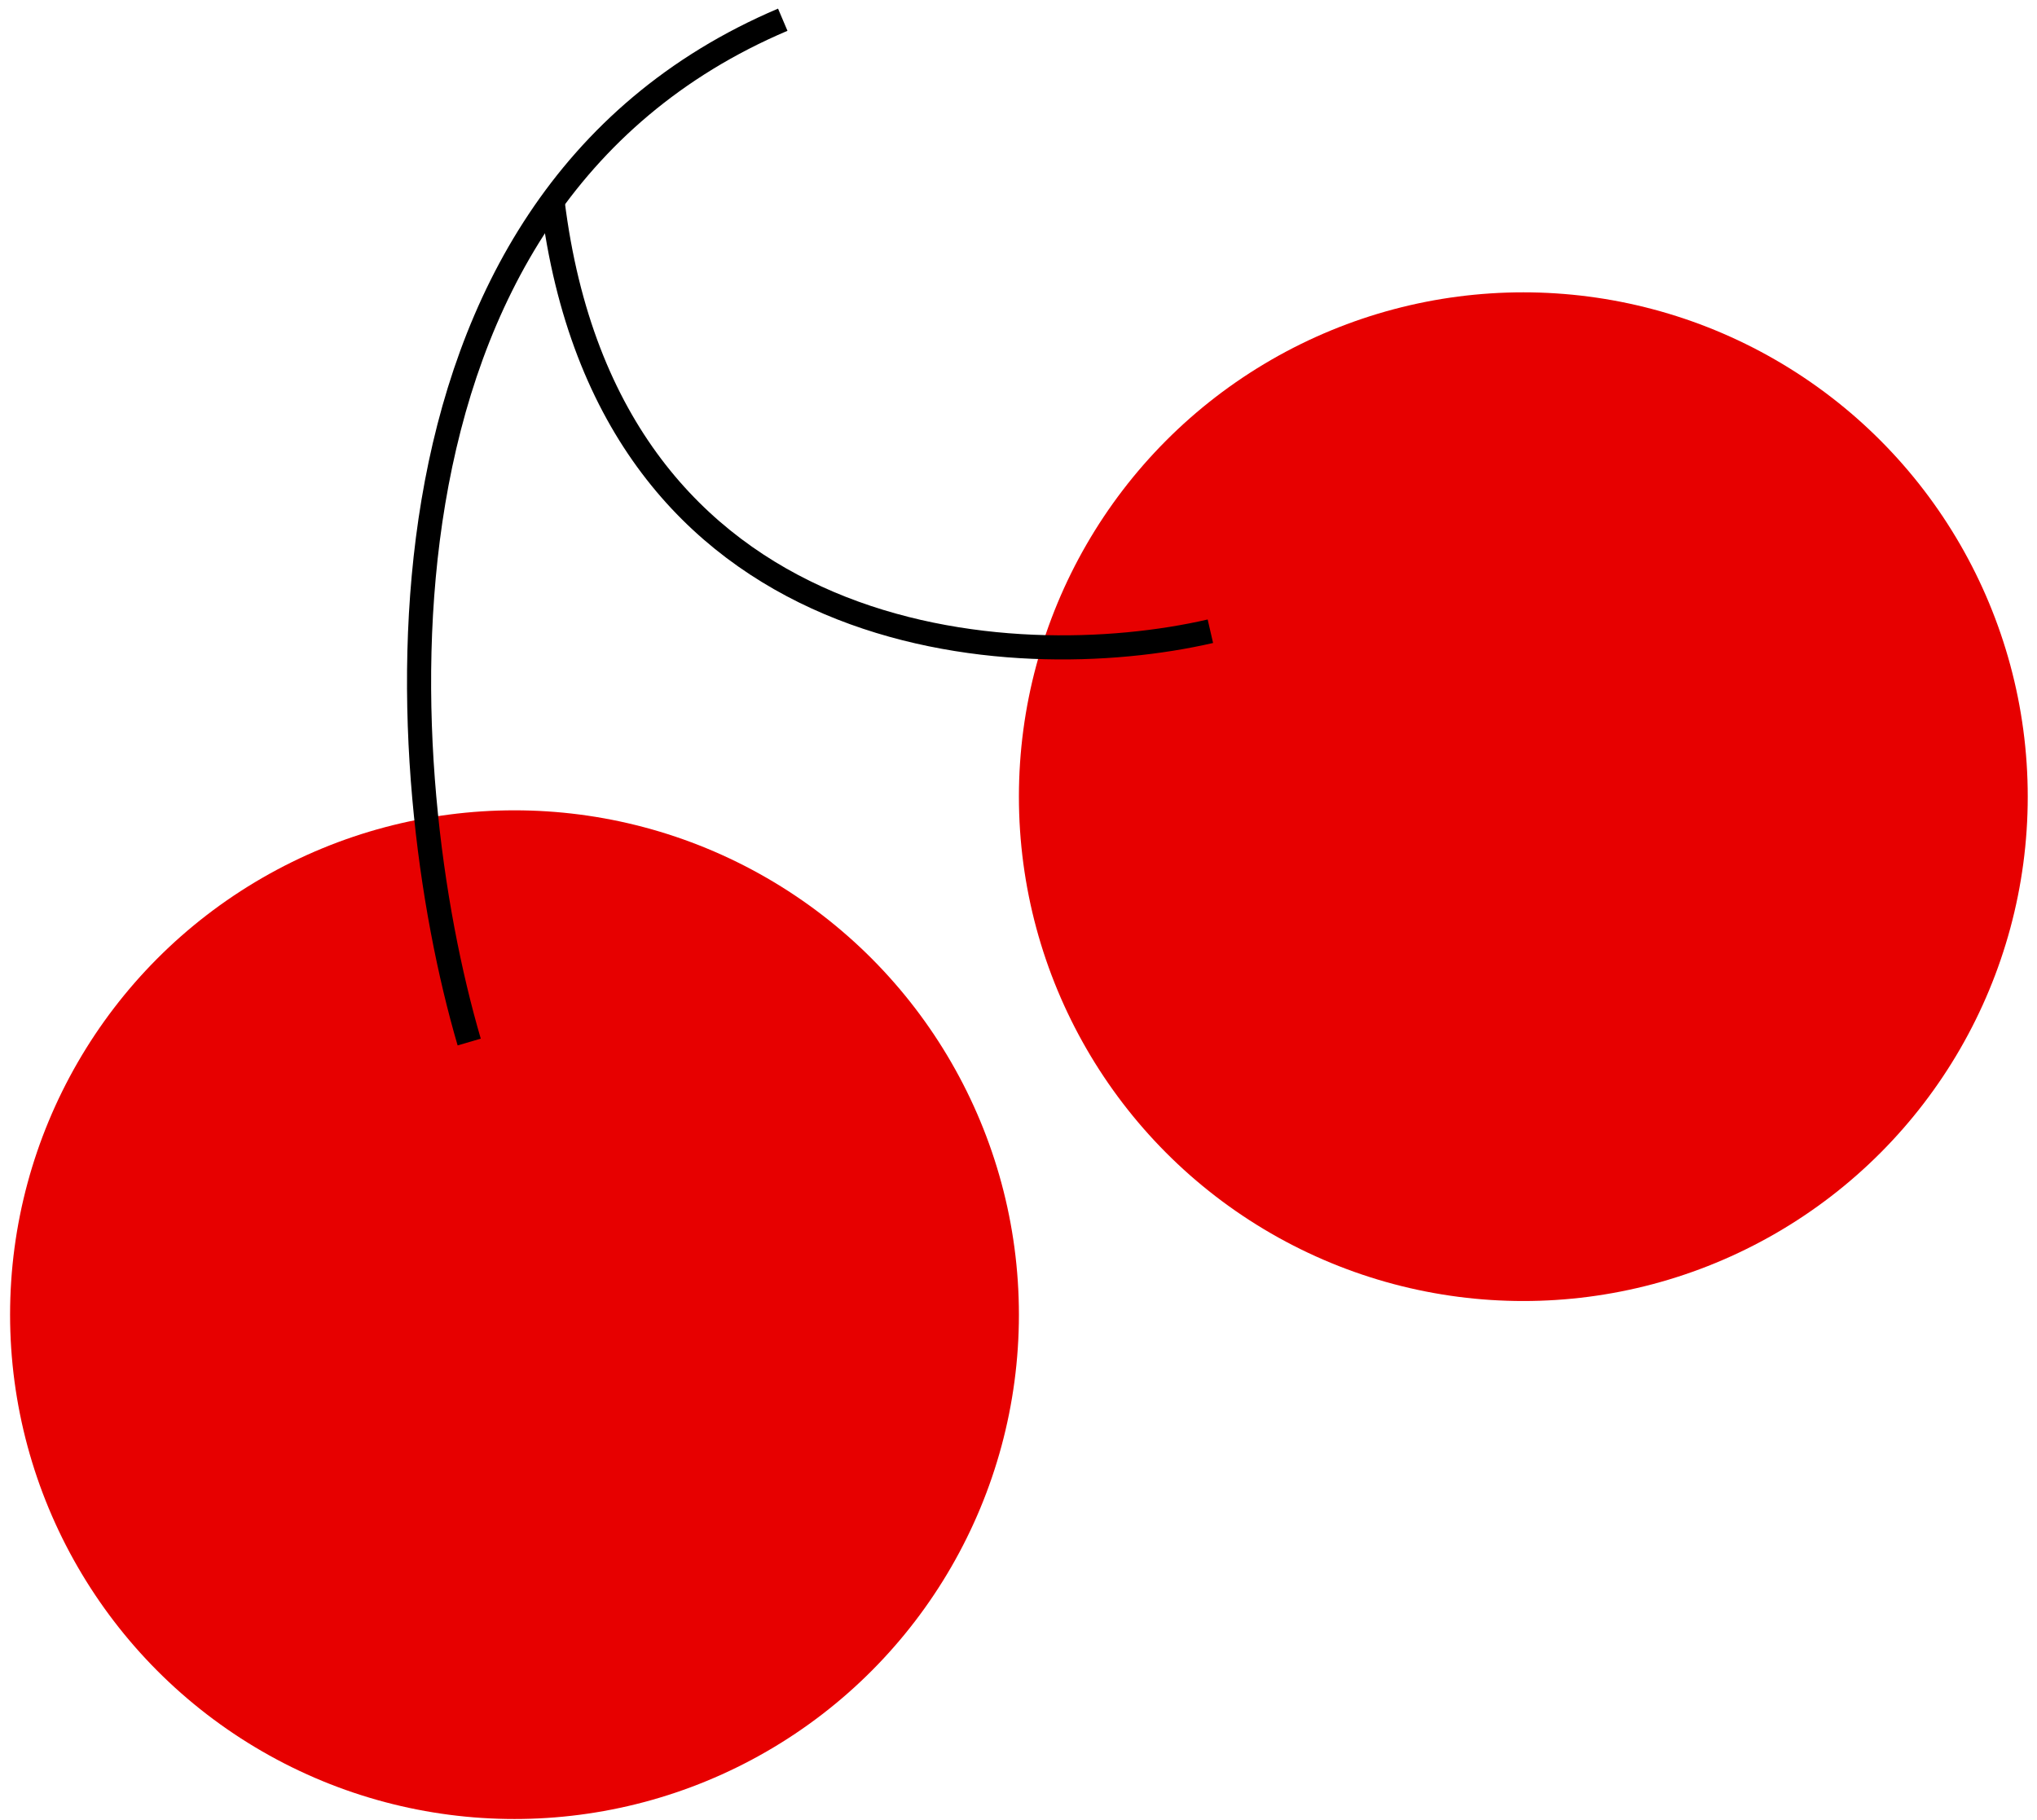 <svg width="169" height="151" viewBox="0 0 169 151" fill="none" xmlns="http://www.w3.org/2000/svg">
<circle cx="42.685" cy="109.087" r="41.849" fill="#E70000"/>
<circle cx="126.383" cy="66.106" r="41.849" fill="#E70000"/>
<path d="M38.927 86.465C32.518 64.598 28.748 17.019 64.942 1.636" stroke="black" stroke-width="2"/>
<path d="M100.419 52.378C84.164 56.128 50.493 54.255 45.849 16.761" stroke="black" stroke-width="2"/>
</svg>
